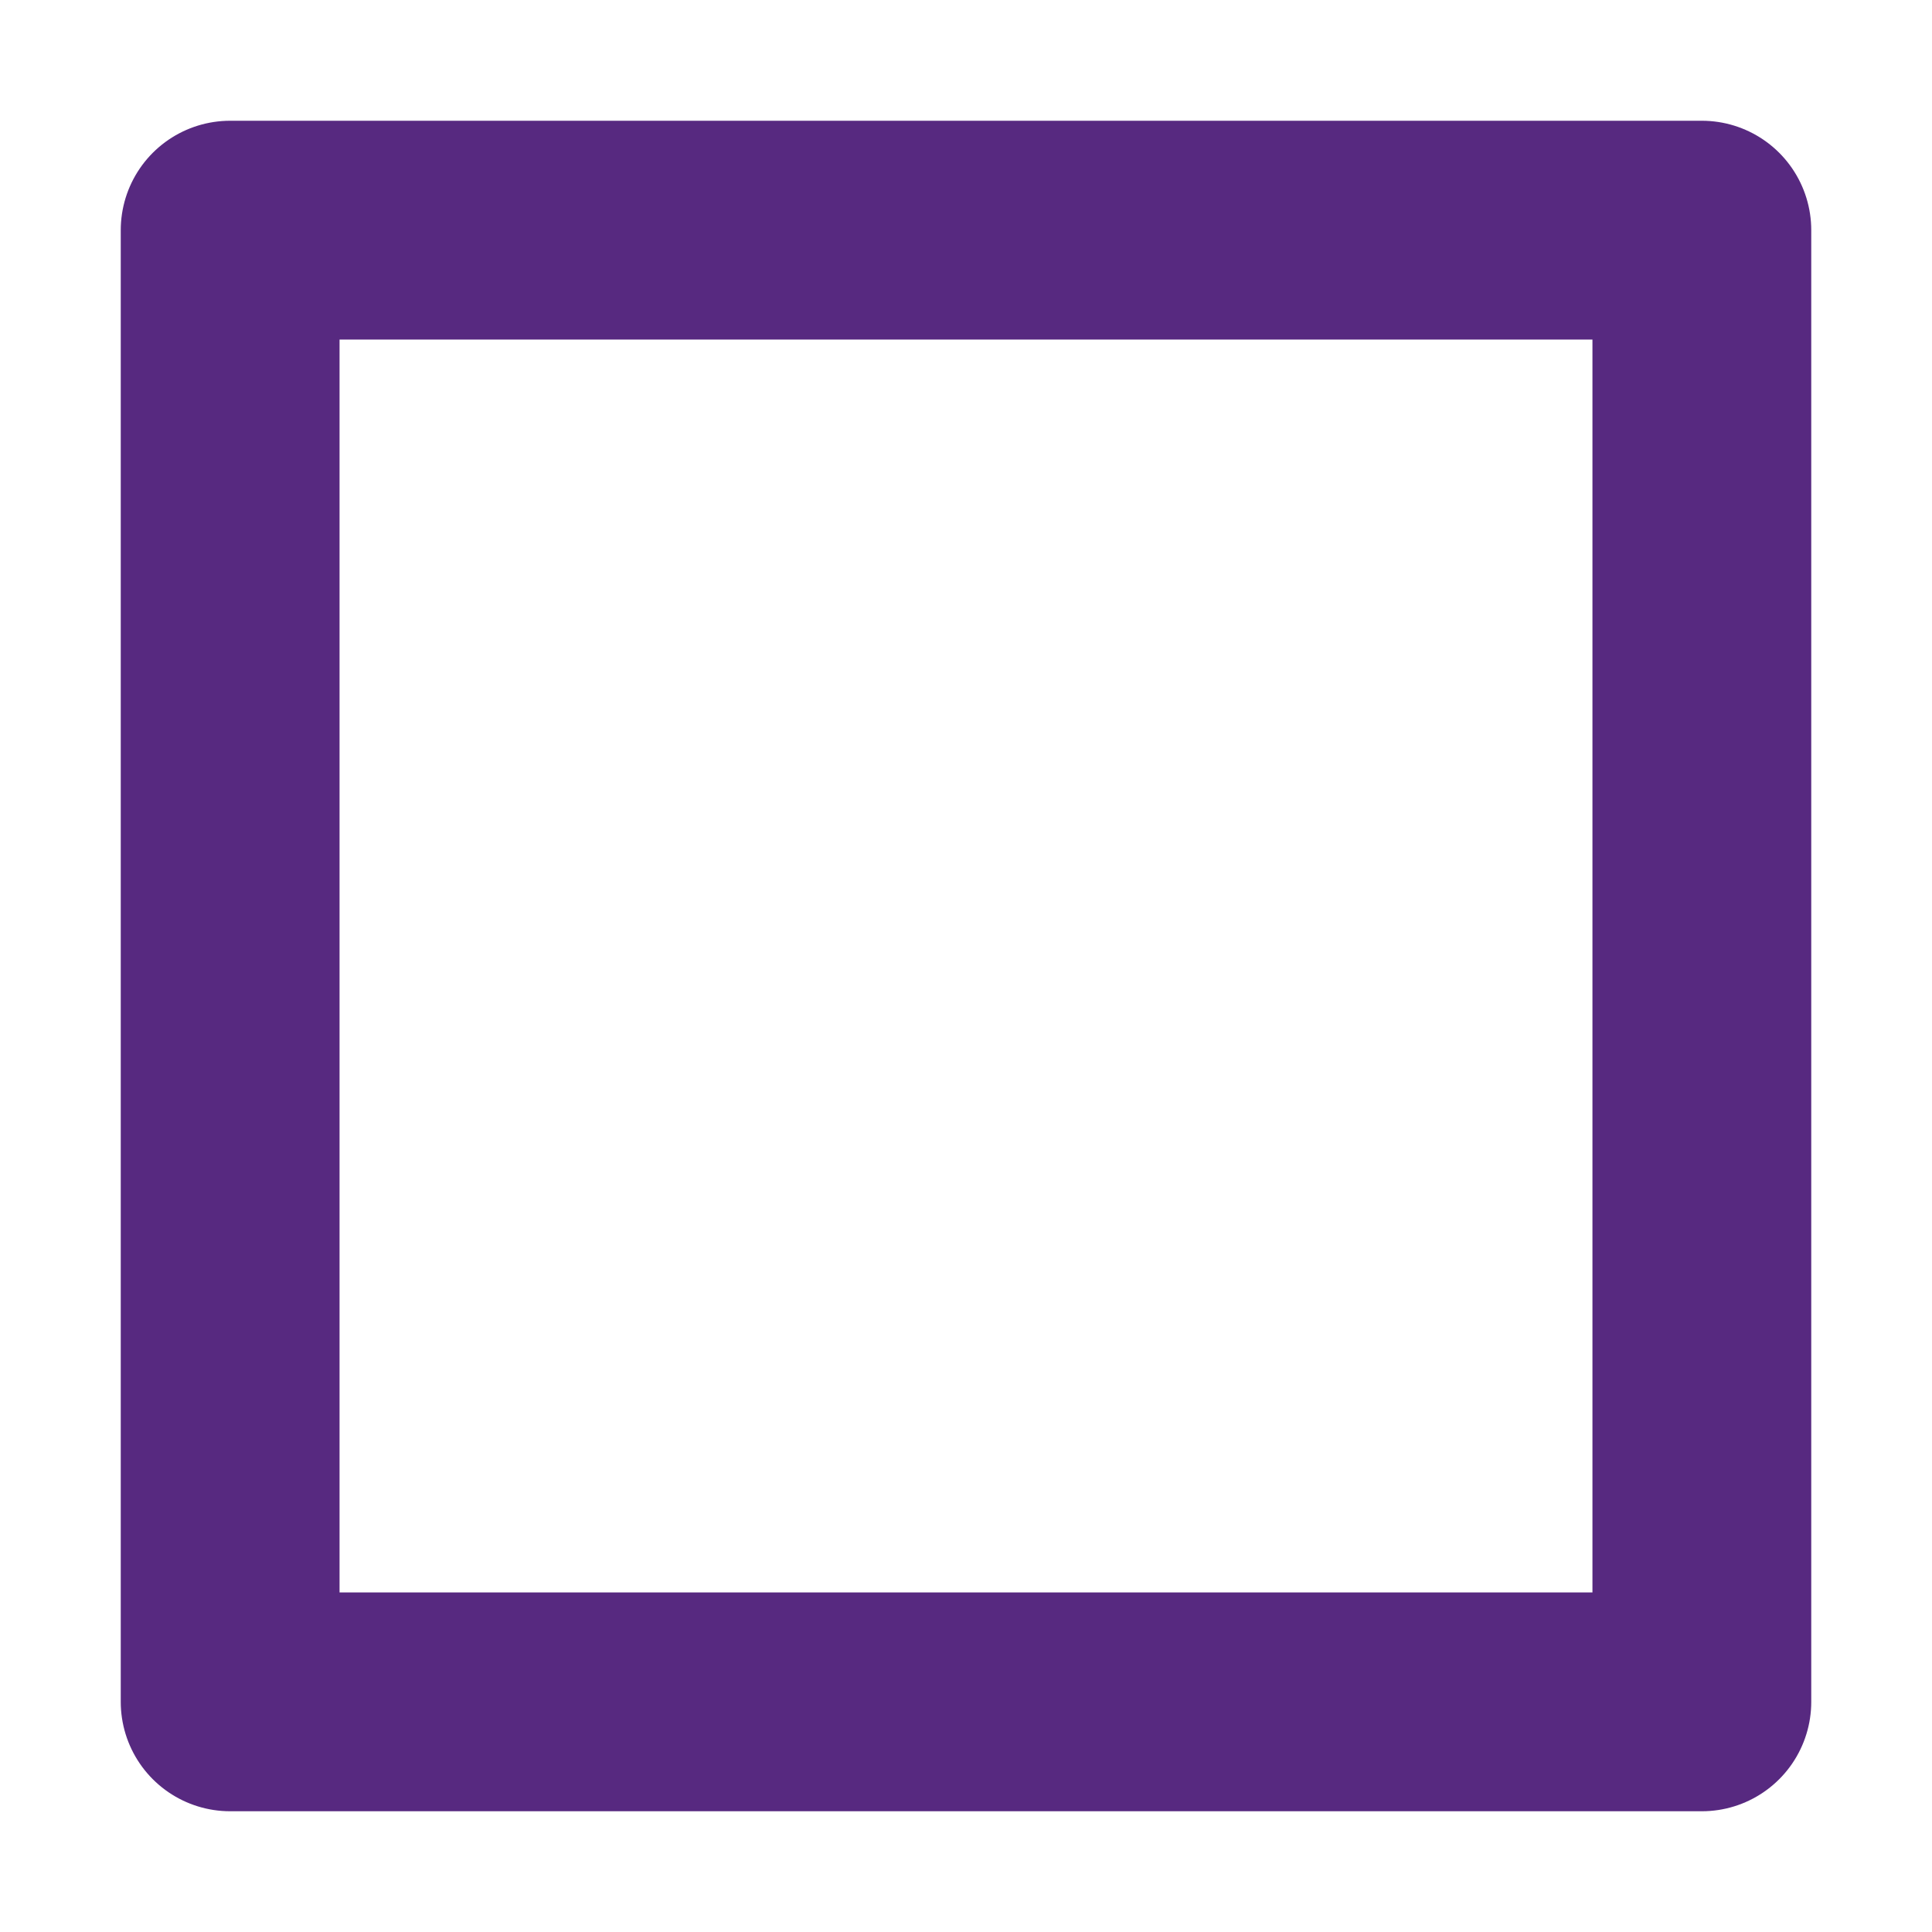 <?xml version="1.0" encoding="UTF-8" standalone="no"?>
<svg
   xmlns:dc="http://purl.org/dc/elements/1.1/"
   xmlns:cc="http://creativecommons.org/ns#"
   xmlns:rdf="http://www.w3.org/1999/02/22-rdf-syntax-ns#"
   xmlns:svg="http://www.w3.org/2000/svg"
   xmlns="http://www.w3.org/2000/svg"
   version="1.1"
   id="svg2"
   viewBox="0 0 16 16"
   height="16"
   width="16">
  <defs
     id="defs4" />
  <g
     transform="translate(0,-1036.362)"
     id="layer1">
    <rect
       y="1038.268"
       x="1.906"
       height="12.188"
       width="12.188"
       id="rect4136"
       style="opacity:1;fill:none;fill-opacity:1;stroke:#572980;stroke-width:1.812;stroke-linejoin:round;stroke-miterlimit:4;stroke-dasharray:none;stroke-opacity:1" />
  </g>
</svg>
